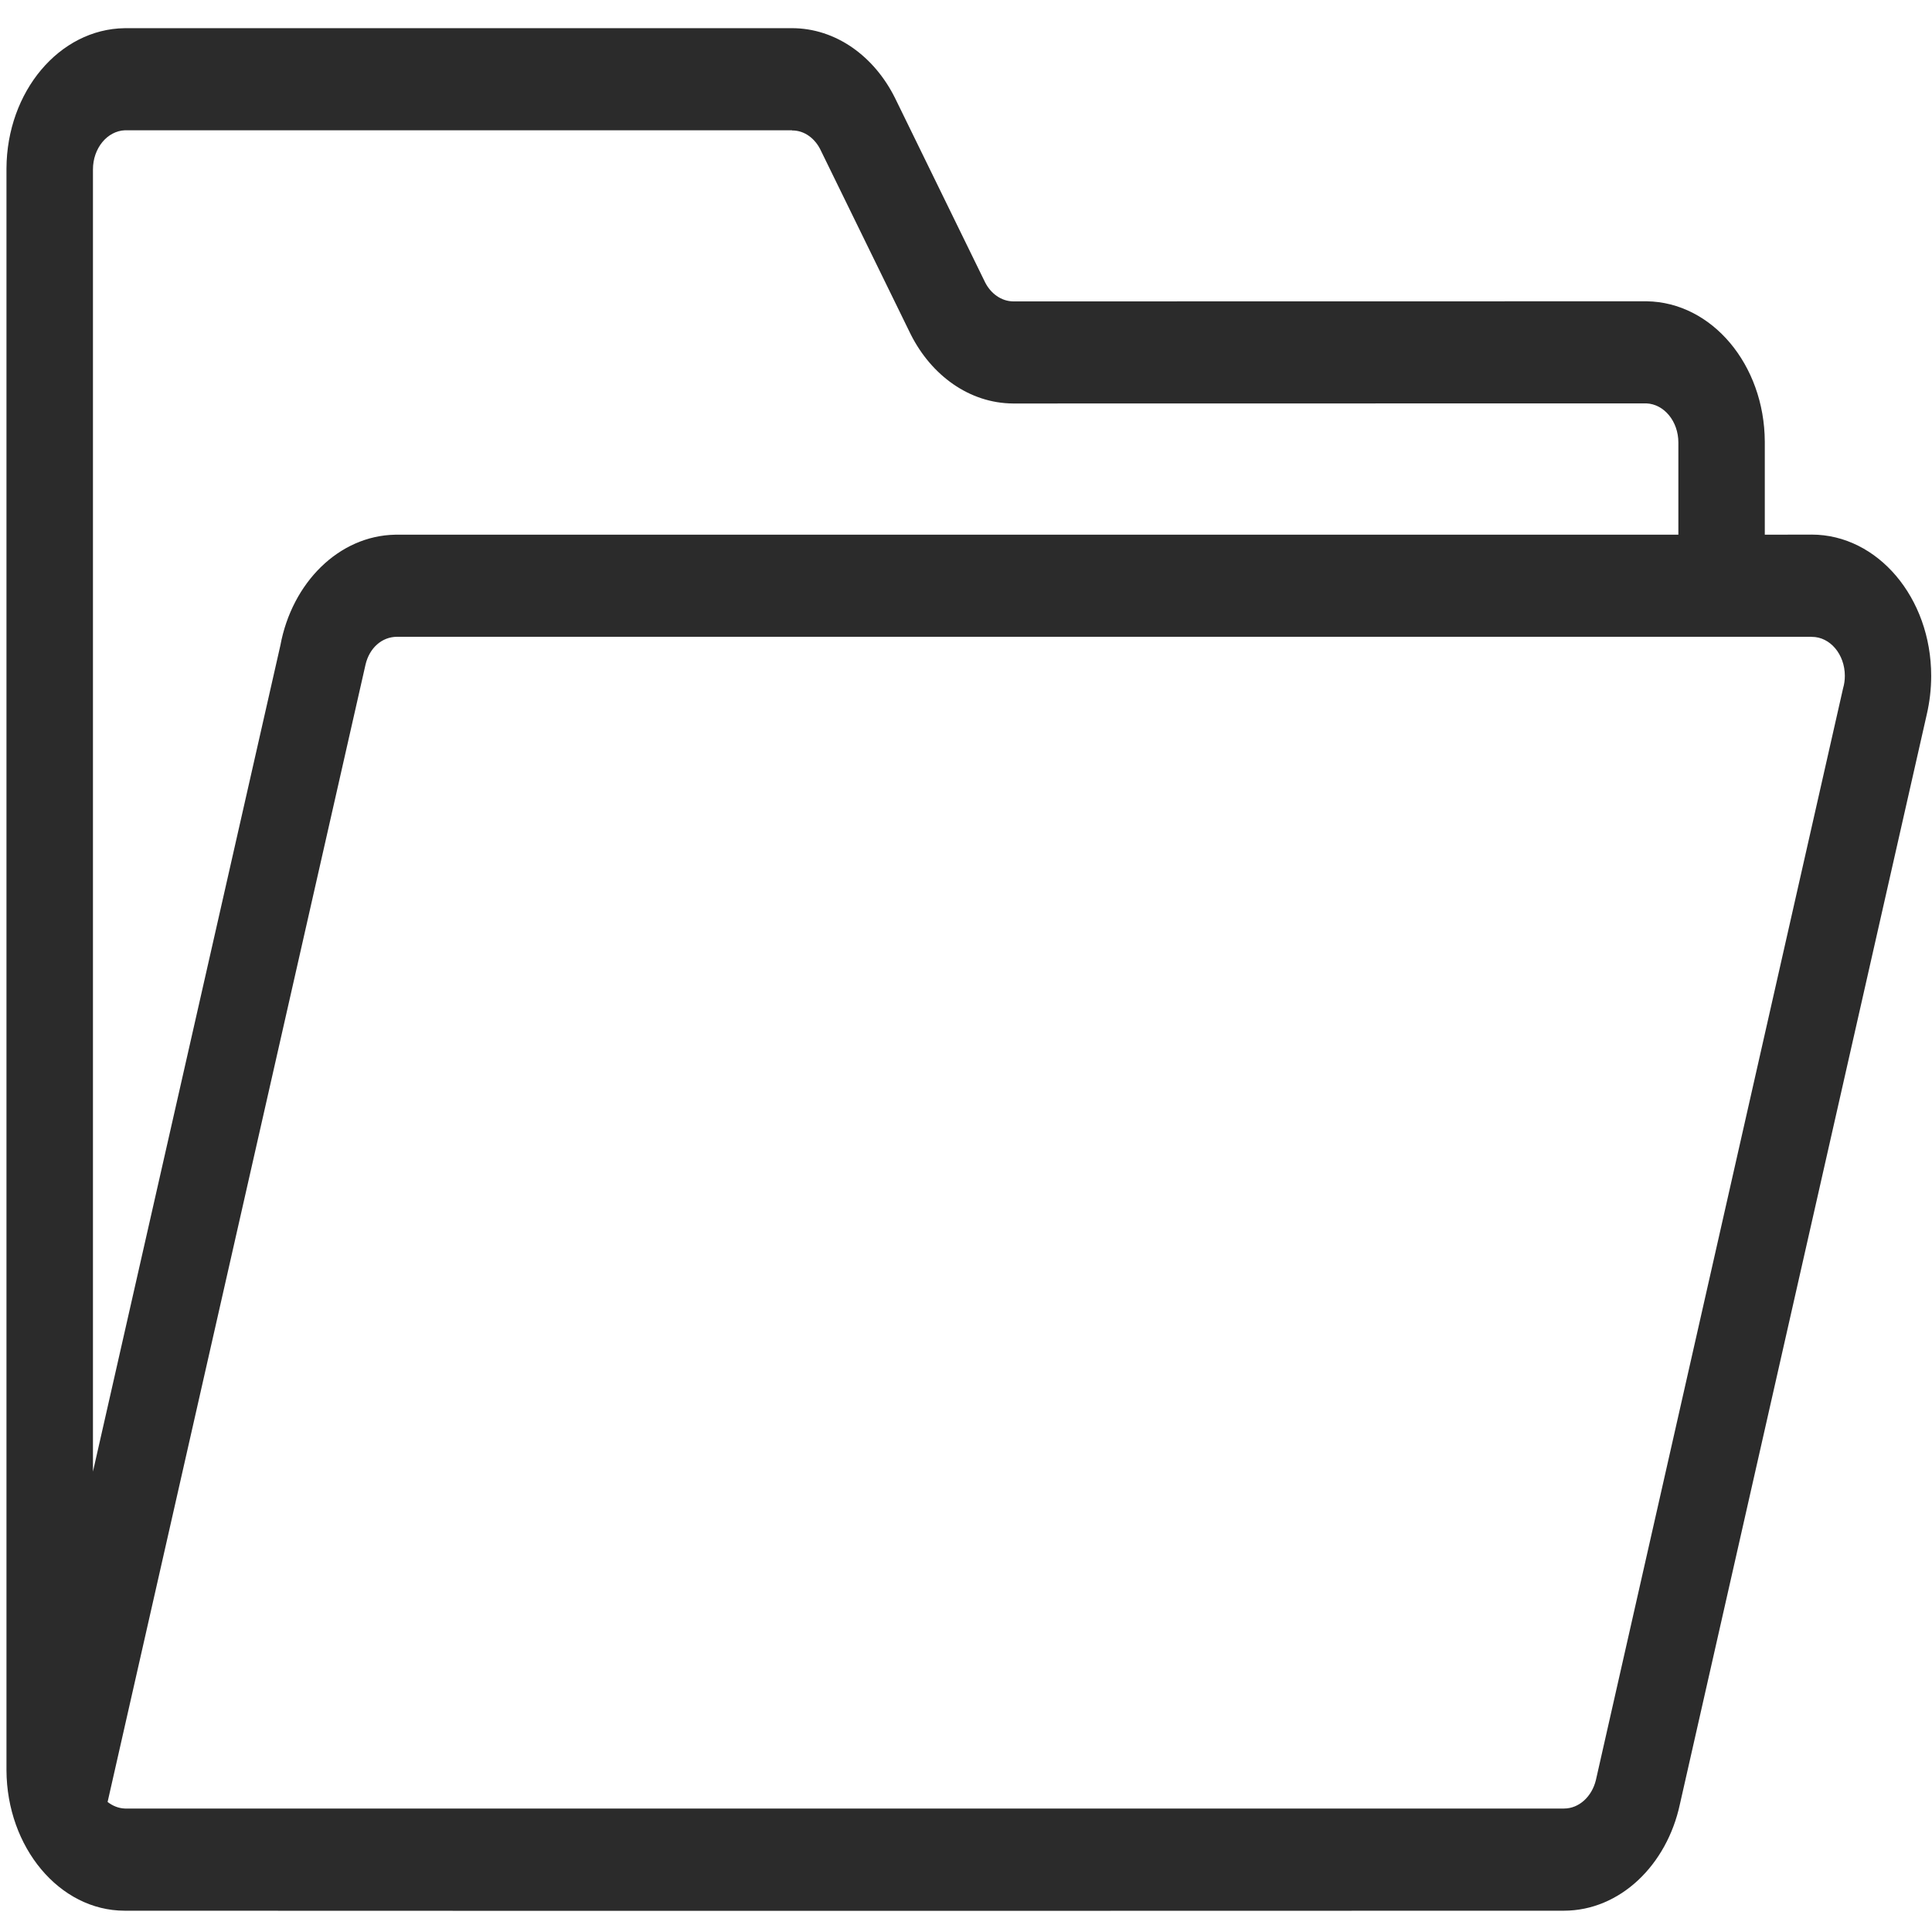 <?xml version="1.0" encoding="utf-8"?>
<svg xmlns="http://www.w3.org/2000/svg" viewBox="0 0 500 500">
  <path fill="#2b2b2b" d="M 32.345 33.715 L 204.944 33.715 L 204.968 33.739 L 204.991 33.739 L 205.013 33.765 C 208.223 33.739 211.031 35.892 212.467 39.025 L 235.679 86.496 C 241.044 97.168 250.885 104.34 262.138 104.422 L 426.067 104.395 C 430.674 104.578 434.361 109.044 434.361 114.537 L 434.361 138.38 L 102.282 138.38 C 87.698 138.644 75.569 150.805 72.561 167.03 L 24.056 380.851 L 24.056 43.857 C 24.056 38.36 27.743 33.899 32.345 33.715 Z M 468.883 164.801 L 468.883 164.849 L 468.907 164.849 C 468.907 164.821 468.907 164.821 468.929 164.821 C 473.624 164.821 477.443 169.334 477.443 174.915 C 477.443 176.031 477.286 177.119 476.993 178.104 L 413.013 460.693 C 411.976 464.94 408.674 468.047 404.766 468.047 L 32.338 468.047 C 30.677 467.991 29.152 467.354 27.846 466.347 L 94.61 171.946 C 95.623 167.697 98.816 164.828 102.72 164.801 L 468.883 164.801 Z M 32.229 7.296 C 204.893 7.296 32.229 7.296 32.229 7.296 C 15.377 7.533 1.766 23.676 1.674 43.614 L 1.674 458.137 C 1.766 478.079 15.377 494.46 32.229 494.488 C 157.964 494.568 404.766 494.488 404.766 494.488 C 419.211 494.46 431.365 482.749 434.756 466.924 L 498.646 184.894 C 499.387 181.685 499.79 178.362 499.79 174.915 C 499.79 154.708 485.93 138.353 468.855 138.353 C 468.763 138.353 456.727 138.38 456.727 138.38 L 456.727 114.298 C 456.634 94.355 443.021 78.21 426.17 77.974 L 262.196 78 C 259.119 77.946 256.423 75.982 254.939 73.059 L 231.646 25.396 C 226.276 14.569 216.319 7.29 204.934 7.29 L 32.229 7.296 Z" style=""/>
</svg>